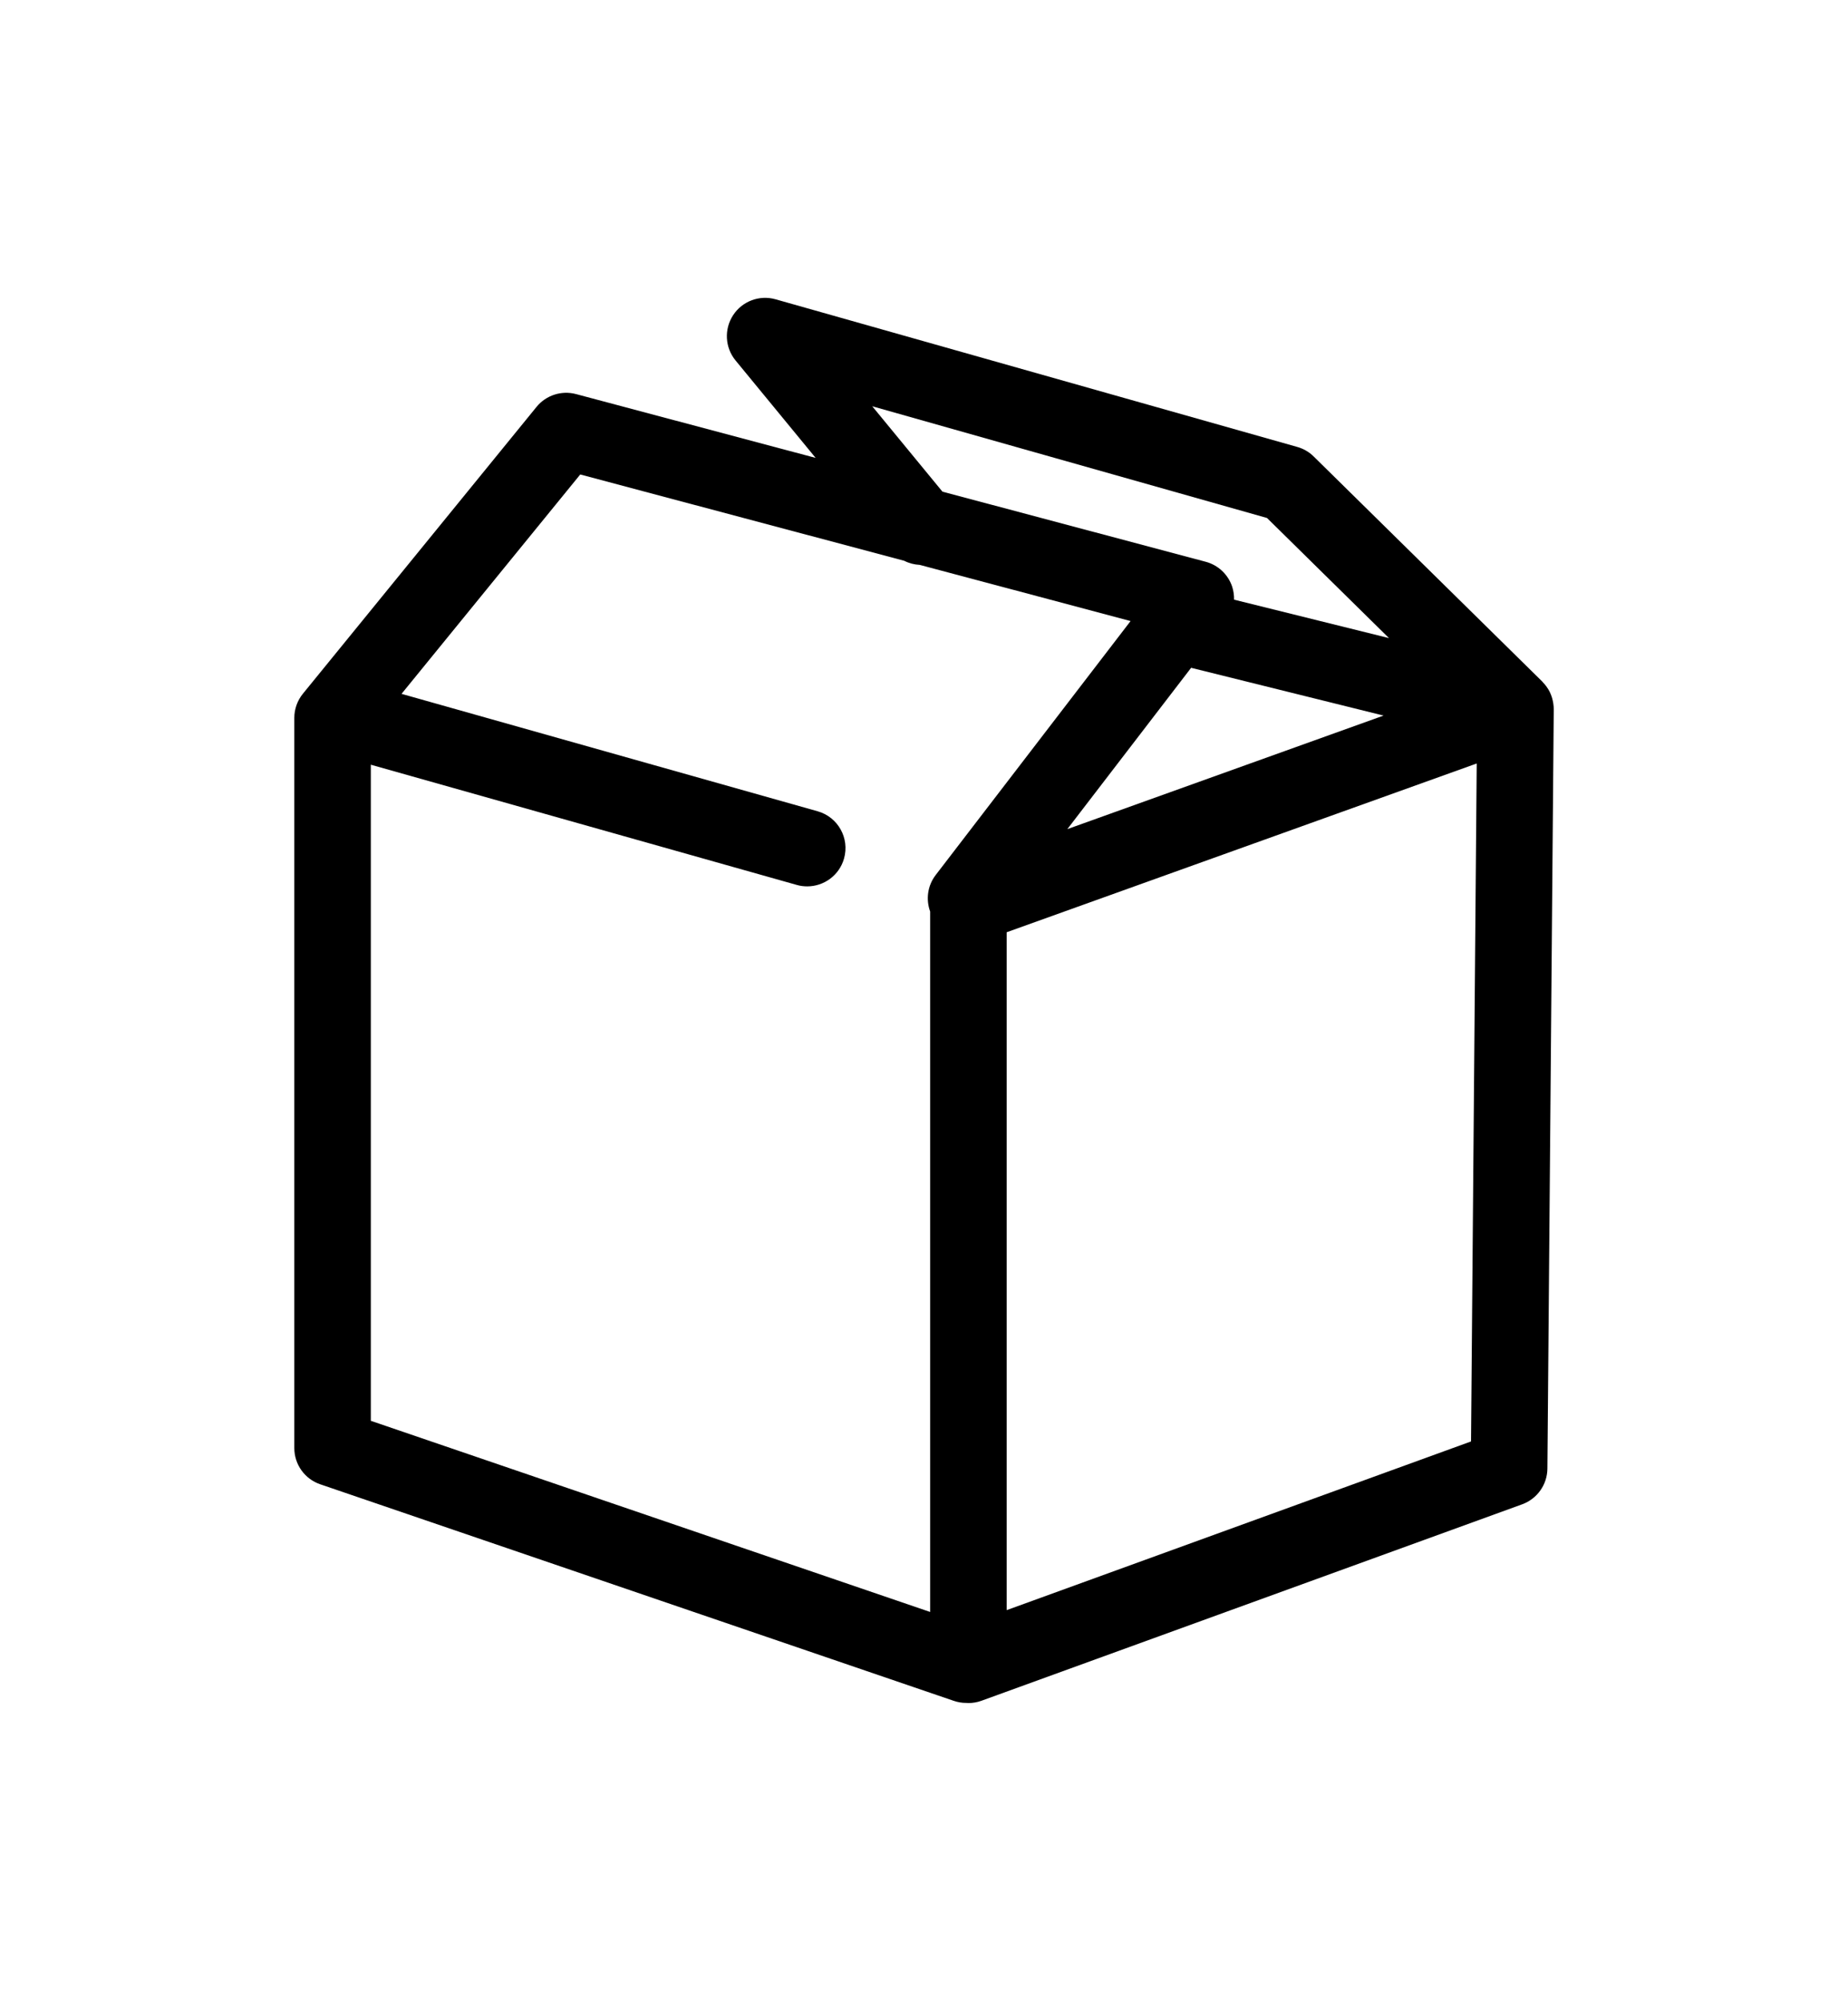 <?xml version="1.0" encoding="utf-8"?>
<!-- Generator: Adobe Illustrator 24.0.2, SVG Export Plug-In . SVG Version: 6.00 Build 0)  -->
<svg version="1.1" id="Capa_1" xmlns="http://www.w3.org/2000/svg" xmlns:xlink="http://www.w3.org/1999/xlink" x="0px" y="0px"
	 viewBox="0 0 273.2 295.7" style="enable-background:new 0 0 273.2 295.7;" xml:space="preserve">
<g id="_x38_" style="display:none;">
	<path style="display:inline;" d="M226.06,97.94c-0.02,0-0.03,0-0.04,0c-2.61,0-4.74,2.1-4.76,4.72v0.02l-72.39,25.27l28.81-37.15
		c0.03-0.04,0.04-0.09,0.07-0.13c0.16-0.21,0.26-0.46,0.38-0.7c0.12-0.25,0.26-0.48,0.33-0.74c0.02-0.05,0.05-0.09,0.06-0.14
		c0.11-0.4,0.15-0.8,0.16-1.19c0-0.01,0-0.02,0-0.02c0,0,0,0,0,0v0c0-0.01,0-0.01,0-0.01c0-0.46-0.09-0.91-0.22-1.35
		c-0.04-0.12-0.08-0.23-0.12-0.34c-0.14-0.37-0.33-0.72-0.56-1.05c-0.04-0.05-0.07-0.11-0.1-0.16c-0.24-0.31-0.52-0.6-0.84-0.85
		c-0.05-0.04-0.11-0.07-0.17-0.11c-0.08-0.06-0.16-0.1-0.24-0.15c-0.41-0.26-0.85-0.47-1.3-0.59c0,0,0,0,0,0L80.9,58.45
		c-0.12-0.03-0.25-0.04-0.37-0.06c-0.16-0.03-0.31-0.06-0.47-0.07c-0.18-0.02-0.35-0.01-0.53,0c-0.13,0.01-0.25,0-0.38,0.02
		c-0.18,0.02-0.35,0.06-0.52,0.1c-0.13,0.03-0.26,0.06-0.38,0.09c-0.16,0.05-0.31,0.12-0.46,0.19c-0.13,0.06-0.26,0.11-0.39,0.18
		c-0.14,0.08-0.28,0.18-0.41,0.27c-0.12,0.08-0.24,0.15-0.35,0.25c-0.14,0.12-0.27,0.26-0.4,0.4c-0.07,0.07-0.15,0.14-0.22,0.22
		L43.33,99.82c-0.73,0.88-1.08,1.95-1.08,3.01c0,0.35,0.04,0.69,0.11,1.03l0.31,114.44c0,0.46,0.09,0.89,0.21,1.31
		c0.03,0.09,0.05,0.18,0.08,0.27c0.14,0.41,0.33,0.8,0.58,1.15c0.03,0.05,0.08,0.09,0.12,0.14c0.24,0.32,0.53,0.6,0.84,0.85
		c0.06,0.05,0.11,0.1,0.18,0.15c0.36,0.26,0.76,0.45,1.19,0.6c0.04,0.02,0.07,0.04,0.11,0.06l93.46,29.76
		c0.48,0.16,0.97,0.23,1.45,0.23c0.6,0,1.18-0.15,1.73-0.36c0.17-0.04,0.35-0.03,0.53-0.09l83.54-30.21
		c0.02-0.01,0.04-0.03,0.07-0.04c0.41-0.16,0.79-0.37,1.14-0.62c0.08-0.06,0.15-0.12,0.22-0.18c0.32-0.27,0.6-0.56,0.84-0.9
		c0.01-0.01,0.02-0.03,0.04-0.04c0.24-0.35,0.42-0.73,0.56-1.14c0.03-0.09,0.06-0.18,0.09-0.27c0.11-0.4,0.19-0.81,0.19-1.24
		l0.95-114.99c0-0.01,0-0.02,0-0.04C230.78,100.09,228.67,97.96,226.06,97.94z M220.34,214.33l-77.21,27.91l0.36-108.68
		c0.59-0.2,1.15-0.51,1.63-0.95l76.11-26.56L220.34,214.33z M81.44,68.43l84.31,22.22l-27.55,35.53c-0.61,0.78-0.89,1.7-0.95,2.62
		l-85.36-23.6l0-0.8L81.44,68.43z M51.9,108.49l86.77,23.99c0.12,0.12,0.23,0.26,0.37,0.37c0.2,0.15,0.43,0.23,0.64,0.35
		l-0.36,109.37l-87.14-27.75L51.9,108.49z"/>
	<path style="display:inline;" d="M229.48,99.39l-32.96-31.48c-0.07-0.07-0.16-0.09-0.24-0.15c-0.3-0.26-0.64-0.46-1.01-0.64
		c-0.17-0.09-0.33-0.19-0.51-0.25c-0.06-0.02-0.11-0.06-0.17-0.08l-79.93-23.73c-0.35-0.1-0.7-0.16-1.04-0.18
		c-0.04-0.01-0.08,0-0.12,0c-0.58-0.02-1.15,0.05-1.68,0.23c-0.04,0.01-0.07,0.03-0.11,0.04c-0.56,0.2-1.07,0.49-1.51,0.88
		c-0.02,0.01-0.04,0.01-0.05,0.03c-0.03,0.02-0.04,0.06-0.06,0.09c-0.41,0.38-0.76,0.83-1.02,1.35c-0.03,0.07-0.05,0.13-0.08,0.2
		c-0.08,0.18-0.18,0.36-0.23,0.56c-0.07,0.25-0.08,0.5-0.11,0.75c-0.02,0.15-0.06,0.28-0.07,0.43c0,0.06-0.02,0.12-0.02,0.18
		c0,0.51,0.08,1.02,0.24,1.49c0.01,0.03,0.03,0.05,0.04,0.08c0.18,0.52,0.46,0.99,0.81,1.41c0.04,0.05,0.05,0.11,0.09,0.15
		l24.21,27.61c0.12,0.13,0.24,0.26,0.37,0.37l3.4,3.11c0.91,0.84,2.06,1.25,3.21,1.25c1.21,0,2.43-0.46,3.35-1.38
		c0.19-0.19,0.28-0.43,0.44-0.64l74.11,21.29l4.1,3.91c0.92,0.88,2.11,1.32,3.29,1.32c1.25,0,2.51-0.49,3.44-1.47
		c0.88-0.92,1.32-2.11,1.32-3.29C230.95,101.58,230.46,100.33,229.48,99.39z M145.59,78.03c-0.07-1.03-0.41-2.05-1.15-2.88
		l-16.33-18.17l62.66,18.61l23.09,22.05L145.59,78.03z"/>
</g>
<path d="M229.64,104.03c-0.01-0.07-0.02-0.13-0.03-0.2c-0.04-0.21-0.08-0.41-0.14-0.62c-0.02-0.08-0.04-0.15-0.07-0.23
	c-0.07-0.22-0.16-0.44-0.26-0.65c-0.02-0.04-0.03-0.08-0.05-0.11c-0.12-0.24-0.27-0.48-0.43-0.7c-0.04-0.06-0.09-0.12-0.13-0.18
	c-0.13-0.17-0.28-0.34-0.43-0.5c-0.03-0.03-0.06-0.07-0.09-0.11l-33.8-33.27c-0.68-0.67-1.51-1.15-2.43-1.41l-77.13-21.82
	c-2.38-0.67-4.92,0.28-6.27,2.35c-1.35,2.07-1.21,4.78,0.36,6.69l11.84,14.4l-35.42-9.43c-2.15-0.57-4.44,0.17-5.84,1.89
	l-34.54,42.39c-0.82,1.01-1.27,2.27-1.27,3.57V214c0,2.42,1.54,4.57,3.83,5.35l93.65,32c0.61,0.21,1.22,0.31,1.83,0.31
	c0.01,0,0.02,0,0.03,0c0.11,0.01,0.21,0.02,0.32,0.02c0.65,0,1.3-0.11,1.93-0.34l79.93-29.03c2.22-0.81,3.71-2.91,3.73-5.27
	l0.94-112.23C229.7,104.55,229.68,104.29,229.64,104.03z M176.09,98.69l28.45,7.06l-46.75,16.78L176.09,98.69z M128.95,60.04
	l58.36,16.51l18.03,17.75l-22.9-5.68c0.01-0.65-0.08-1.31-0.29-1.95c-0.61-1.79-2.07-3.16-3.9-3.65l-38.92-10.36L128.95,60.04z
	 M54.82,113.01l62.98,17.77c0.51,0.15,1.03,0.21,1.54,0.21c2.47,0,4.74-1.63,5.44-4.12c0.85-3.01-0.9-6.13-3.91-6.98l-61.51-17.35
	l26.42-32.42l47.89,12.75c0.72,0.37,1.5,0.57,2.3,0.61l31.17,8.3l-28.81,37.53c-1.23,1.6-1.46,3.64-0.82,5.4v103.51l-82.69-28.25
	V113.01z M217.47,213.02l-68.65,24.93V137.77l69.49-24.94L217.47,213.02z"/>
</svg>
